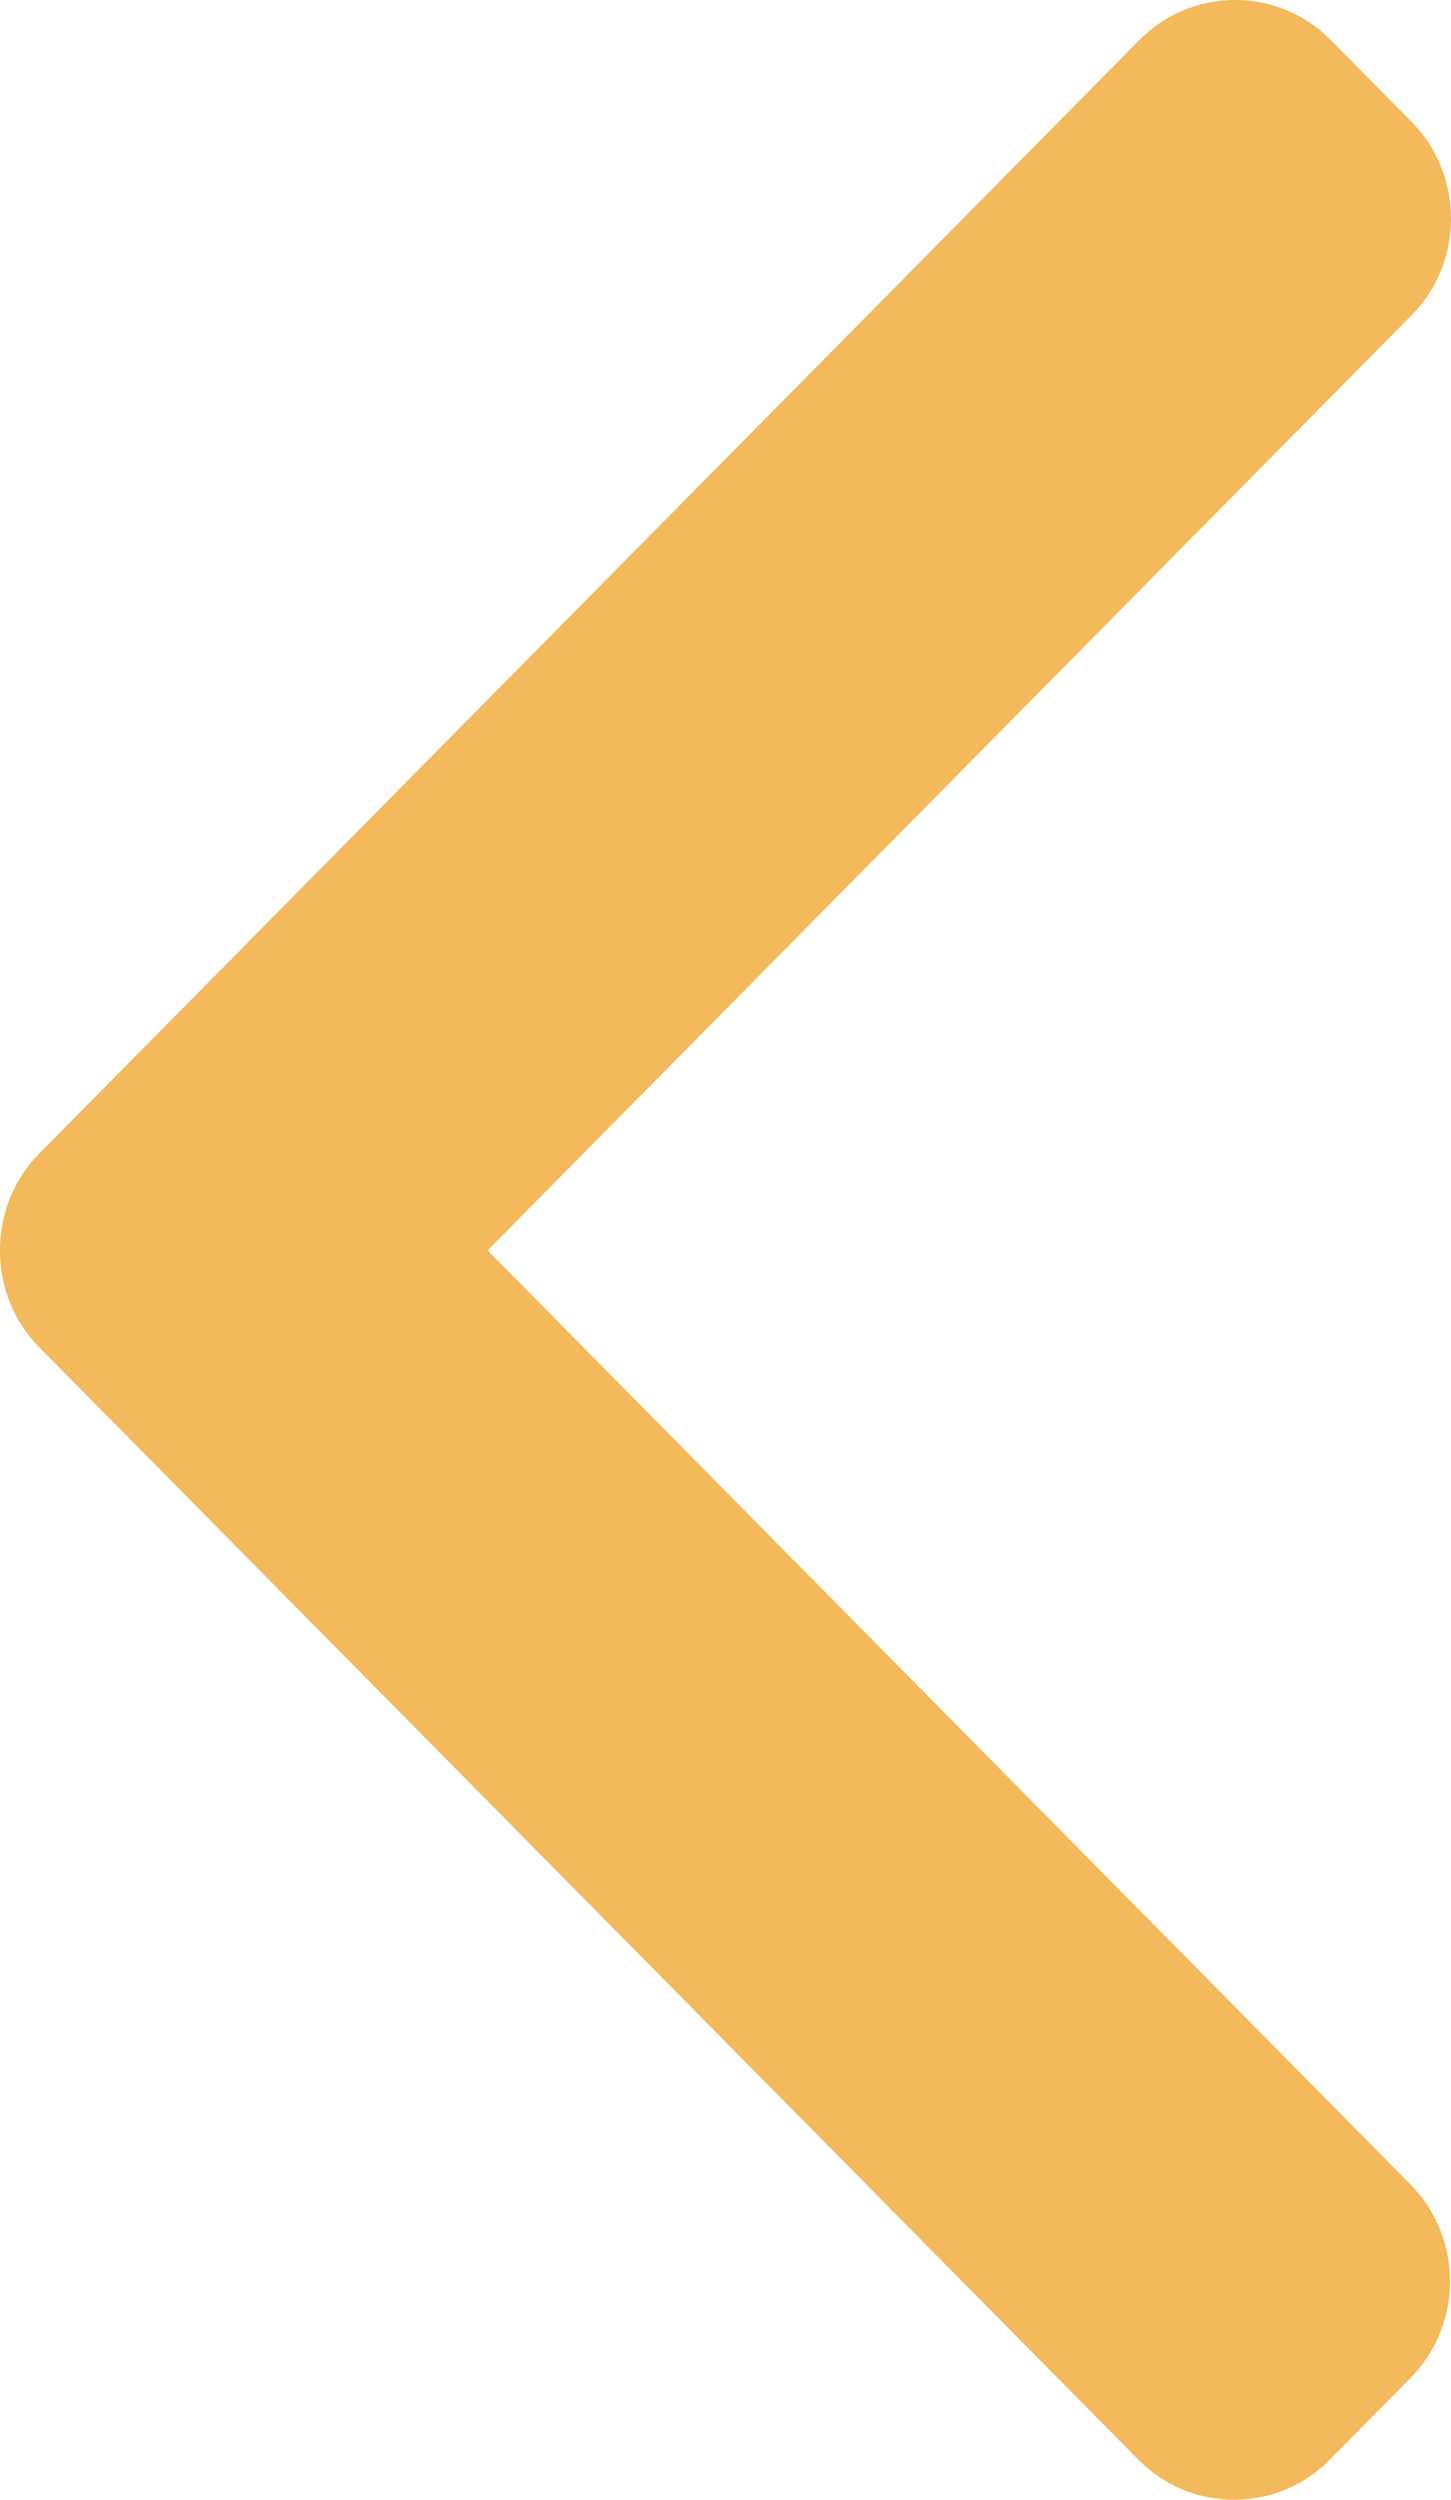 <svg width="18" height="31" viewBox="0 0 18 31" fill="none" xmlns="http://www.w3.org/2000/svg">
<path d="M6.049 15.507L17.511 3.909C17.826 3.59 18 3.165 18 2.71C18 2.256 17.826 1.83 17.511 1.511L16.506 0.495C16.191 0.176 15.77 0 15.321 0C14.872 0 14.452 0.176 14.136 0.495L0.489 14.303C0.172 14.623 -0.001 15.051 6.67373e-06 15.506C-0.001 15.963 0.172 16.39 0.489 16.71L14.123 30.505C14.439 30.824 14.86 31 15.309 31C15.758 31 16.178 30.824 16.494 30.505L17.498 29.489C18.151 28.828 18.151 27.752 17.498 27.091L6.049 15.507Z" fill="#F3B95A"/>
</svg>
